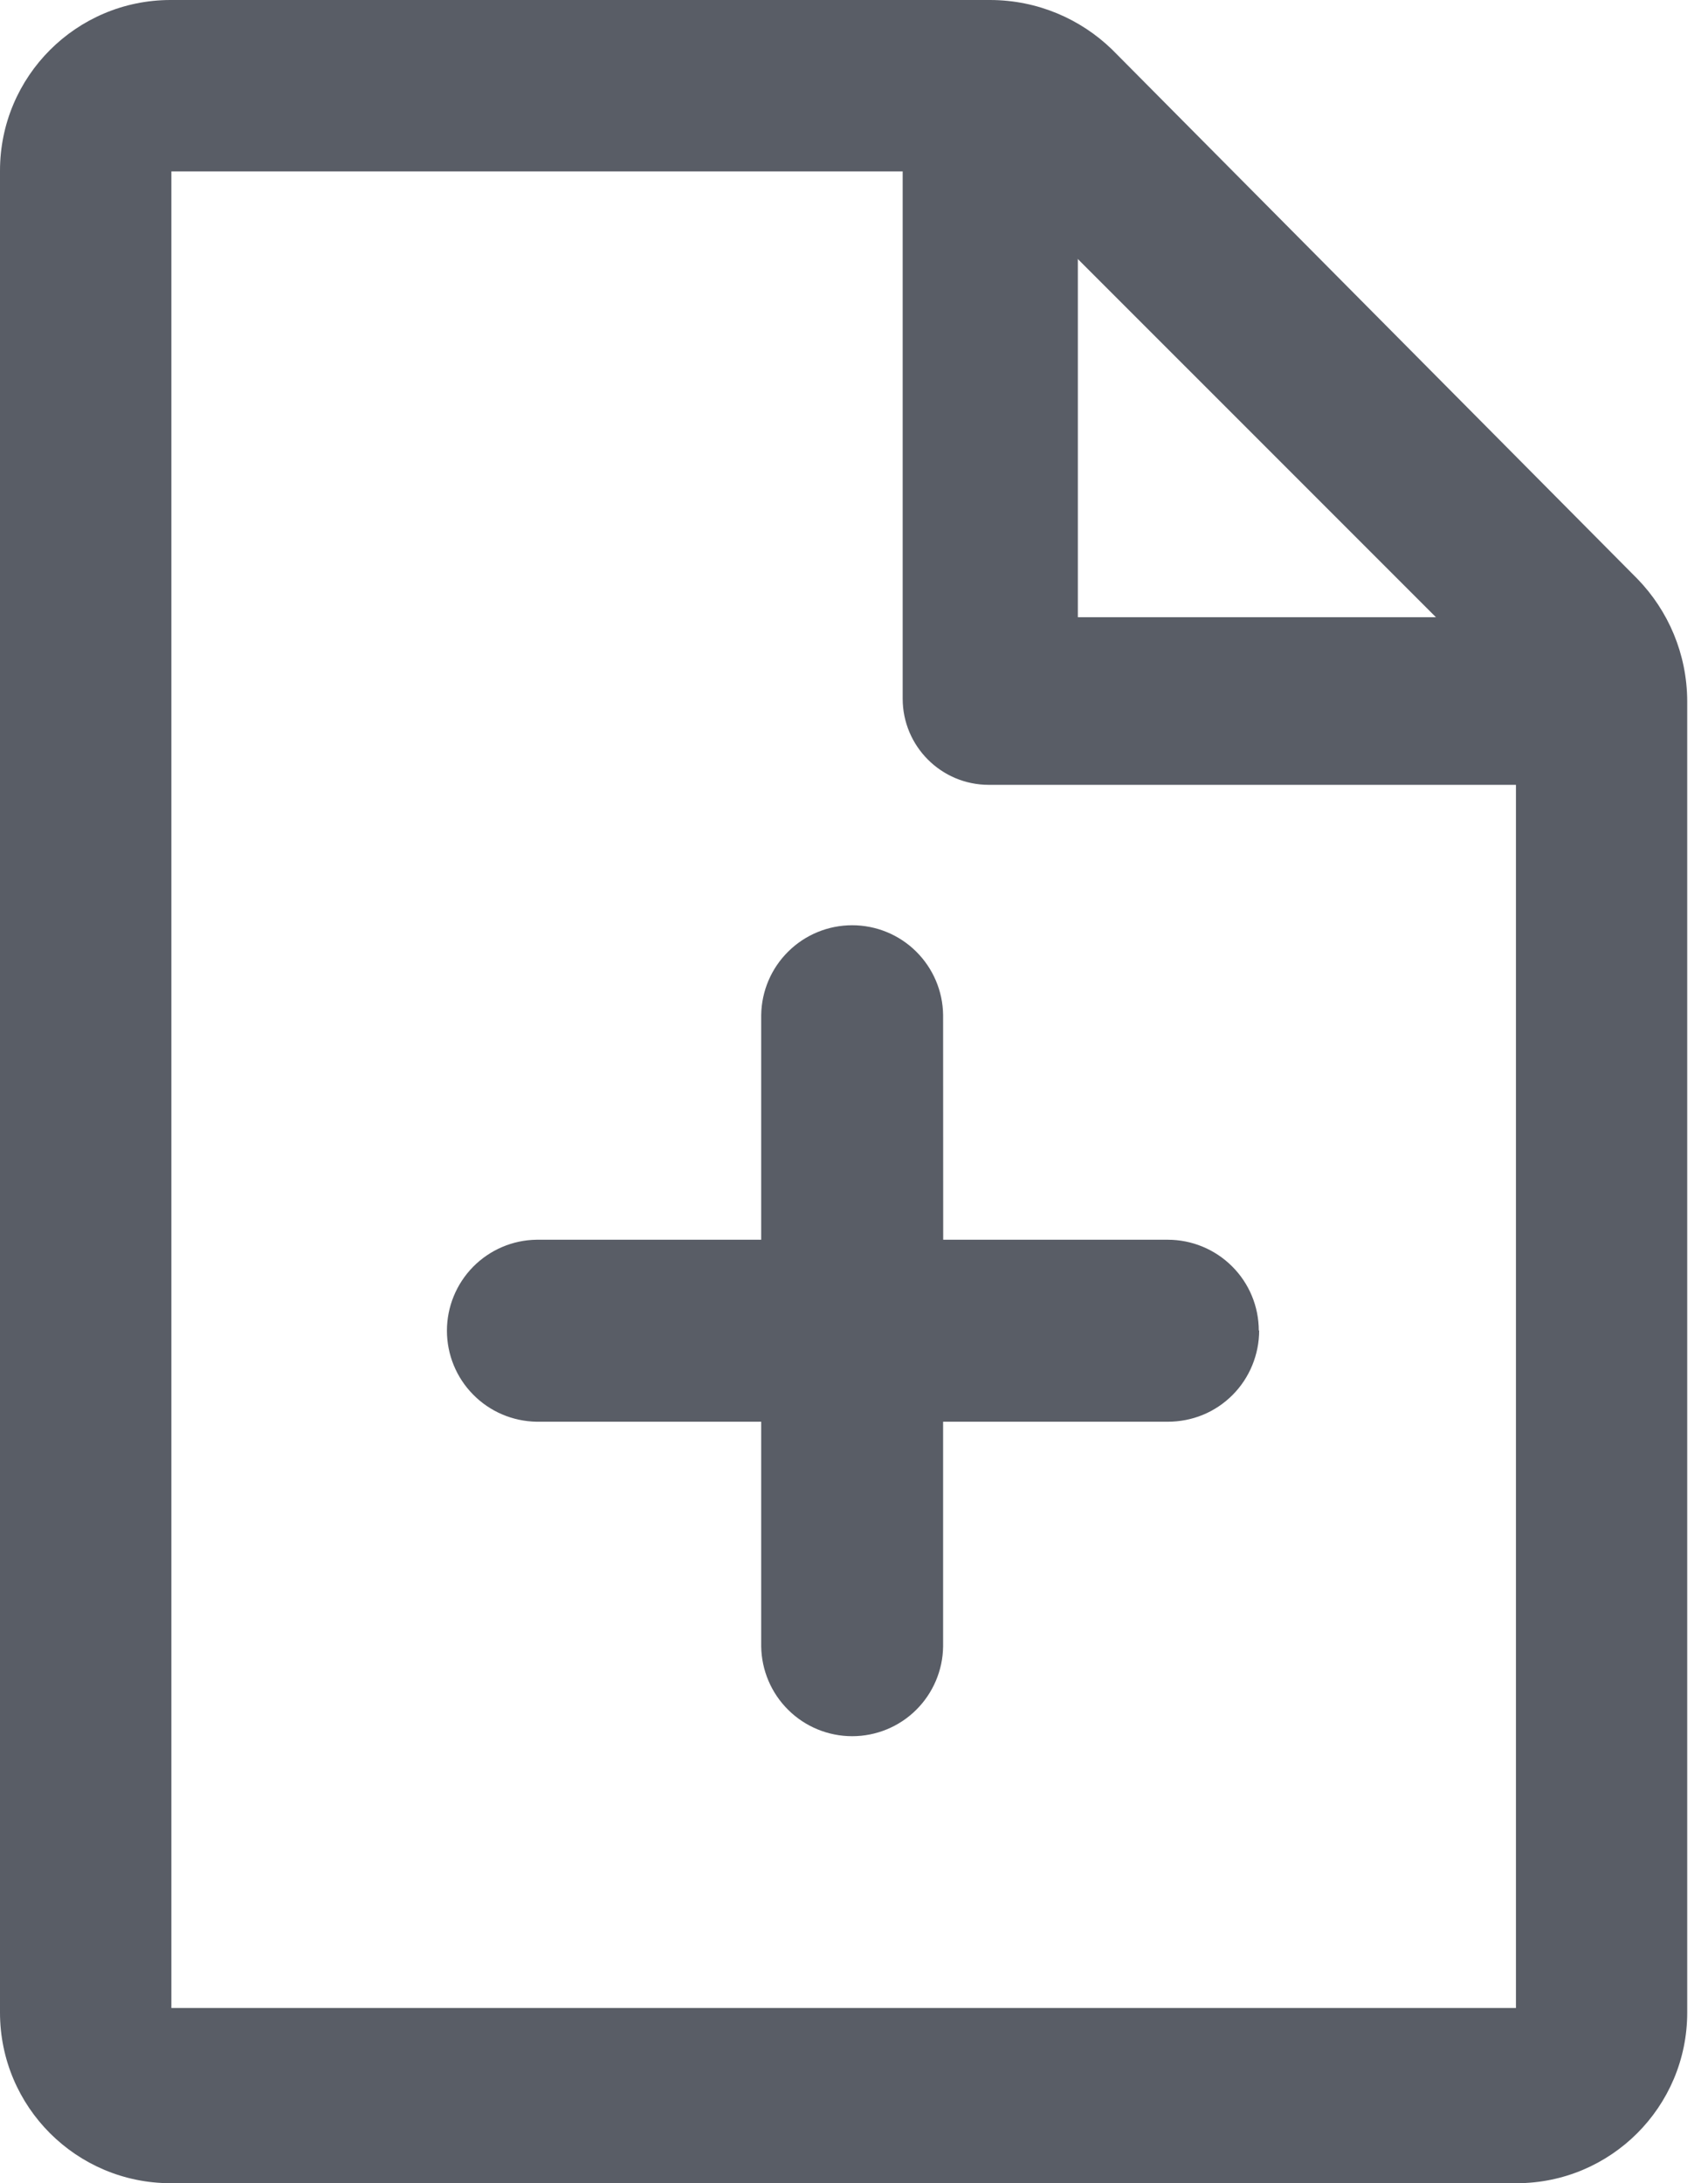 <svg width="18" height="23" viewBox="0 0 18 23" fill="none" xmlns="http://www.w3.org/2000/svg">
<path d="M10.436 1.806L15.976 7.345V21.153H1.806V1.806H10.436ZM10.436 -0H1.806C1.804 -0 1.801 -0 1.798 -0C0.805 -0 0 0.805 0 1.798C0 1.801 0 1.803 0 1.806V1.805V21.193C0 21.195 0 21.198 0 21.201C0 22.194 0.805 22.999 1.798 22.999C1.801 22.999 1.803 22.999 1.806 22.999H15.975C15.977 22.999 15.98 22.999 15.983 22.999C16.976 22.999 17.781 22.194 17.781 21.201C17.781 21.198 17.781 21.195 17.781 21.193V21.193V7.386C17.779 6.886 17.58 6.433 17.258 6.1L17.259 6.101L11.72 0.522C11.388 0.2 10.935 0.001 10.435 -0L10.436 -0Z" fill="#595D66"/>
<path d="M16.136 8.268H10.436C10.432 8.268 10.426 8.268 10.421 8.268C9.919 8.268 9.513 7.861 9.513 7.36C9.513 7.355 9.513 7.349 9.513 7.344V7.345V1.685C9.524 1.184 9.933 0.782 10.435 0.782C10.946 0.782 11.359 1.195 11.359 1.705C11.359 1.713 11.359 1.72 11.359 1.726V1.725V6.502H16.136C16.14 6.502 16.146 6.502 16.151 6.502C16.653 6.502 17.059 6.909 17.059 7.411C17.059 7.416 17.059 7.421 17.059 7.426V7.426C17.047 7.895 16.664 8.27 16.193 8.27C16.173 8.27 16.154 8.27 16.134 8.268H16.137H16.136Z" fill="#595D66"/>
<path fill-rule="evenodd" clip-rule="evenodd" d="M13.266 14.018C13.266 13.764 13.165 13.52 12.985 13.341C12.805 13.161 12.561 13.06 12.307 13.06L9.94 13.06L9.939 10.692C9.936 10.44 9.833 10.2 9.654 10.023C9.475 9.846 9.233 9.747 8.981 9.747C8.729 9.747 8.487 9.846 8.308 10.023C8.128 10.2 8.026 10.44 8.022 10.692L8.022 13.06L5.655 13.06C5.403 13.063 5.163 13.166 4.986 13.345C4.809 13.525 4.71 13.767 4.71 14.018C4.71 14.27 4.809 14.512 4.986 14.691C5.163 14.871 5.403 14.973 5.655 14.977L8.022 14.977L8.022 17.345C8.026 17.596 8.128 17.837 8.308 18.014C8.487 18.191 8.729 18.29 8.981 18.29C9.233 18.29 9.475 18.191 9.654 18.014C9.833 17.837 9.936 17.596 9.939 17.345L9.939 14.977L12.307 14.977C12.434 14.977 12.559 14.953 12.676 14.905C12.793 14.857 12.899 14.786 12.989 14.696C13.078 14.607 13.149 14.5 13.197 14.383C13.245 14.266 13.27 14.141 13.27 14.014L13.266 14.018Z" fill="#595D66"/>
</svg>
